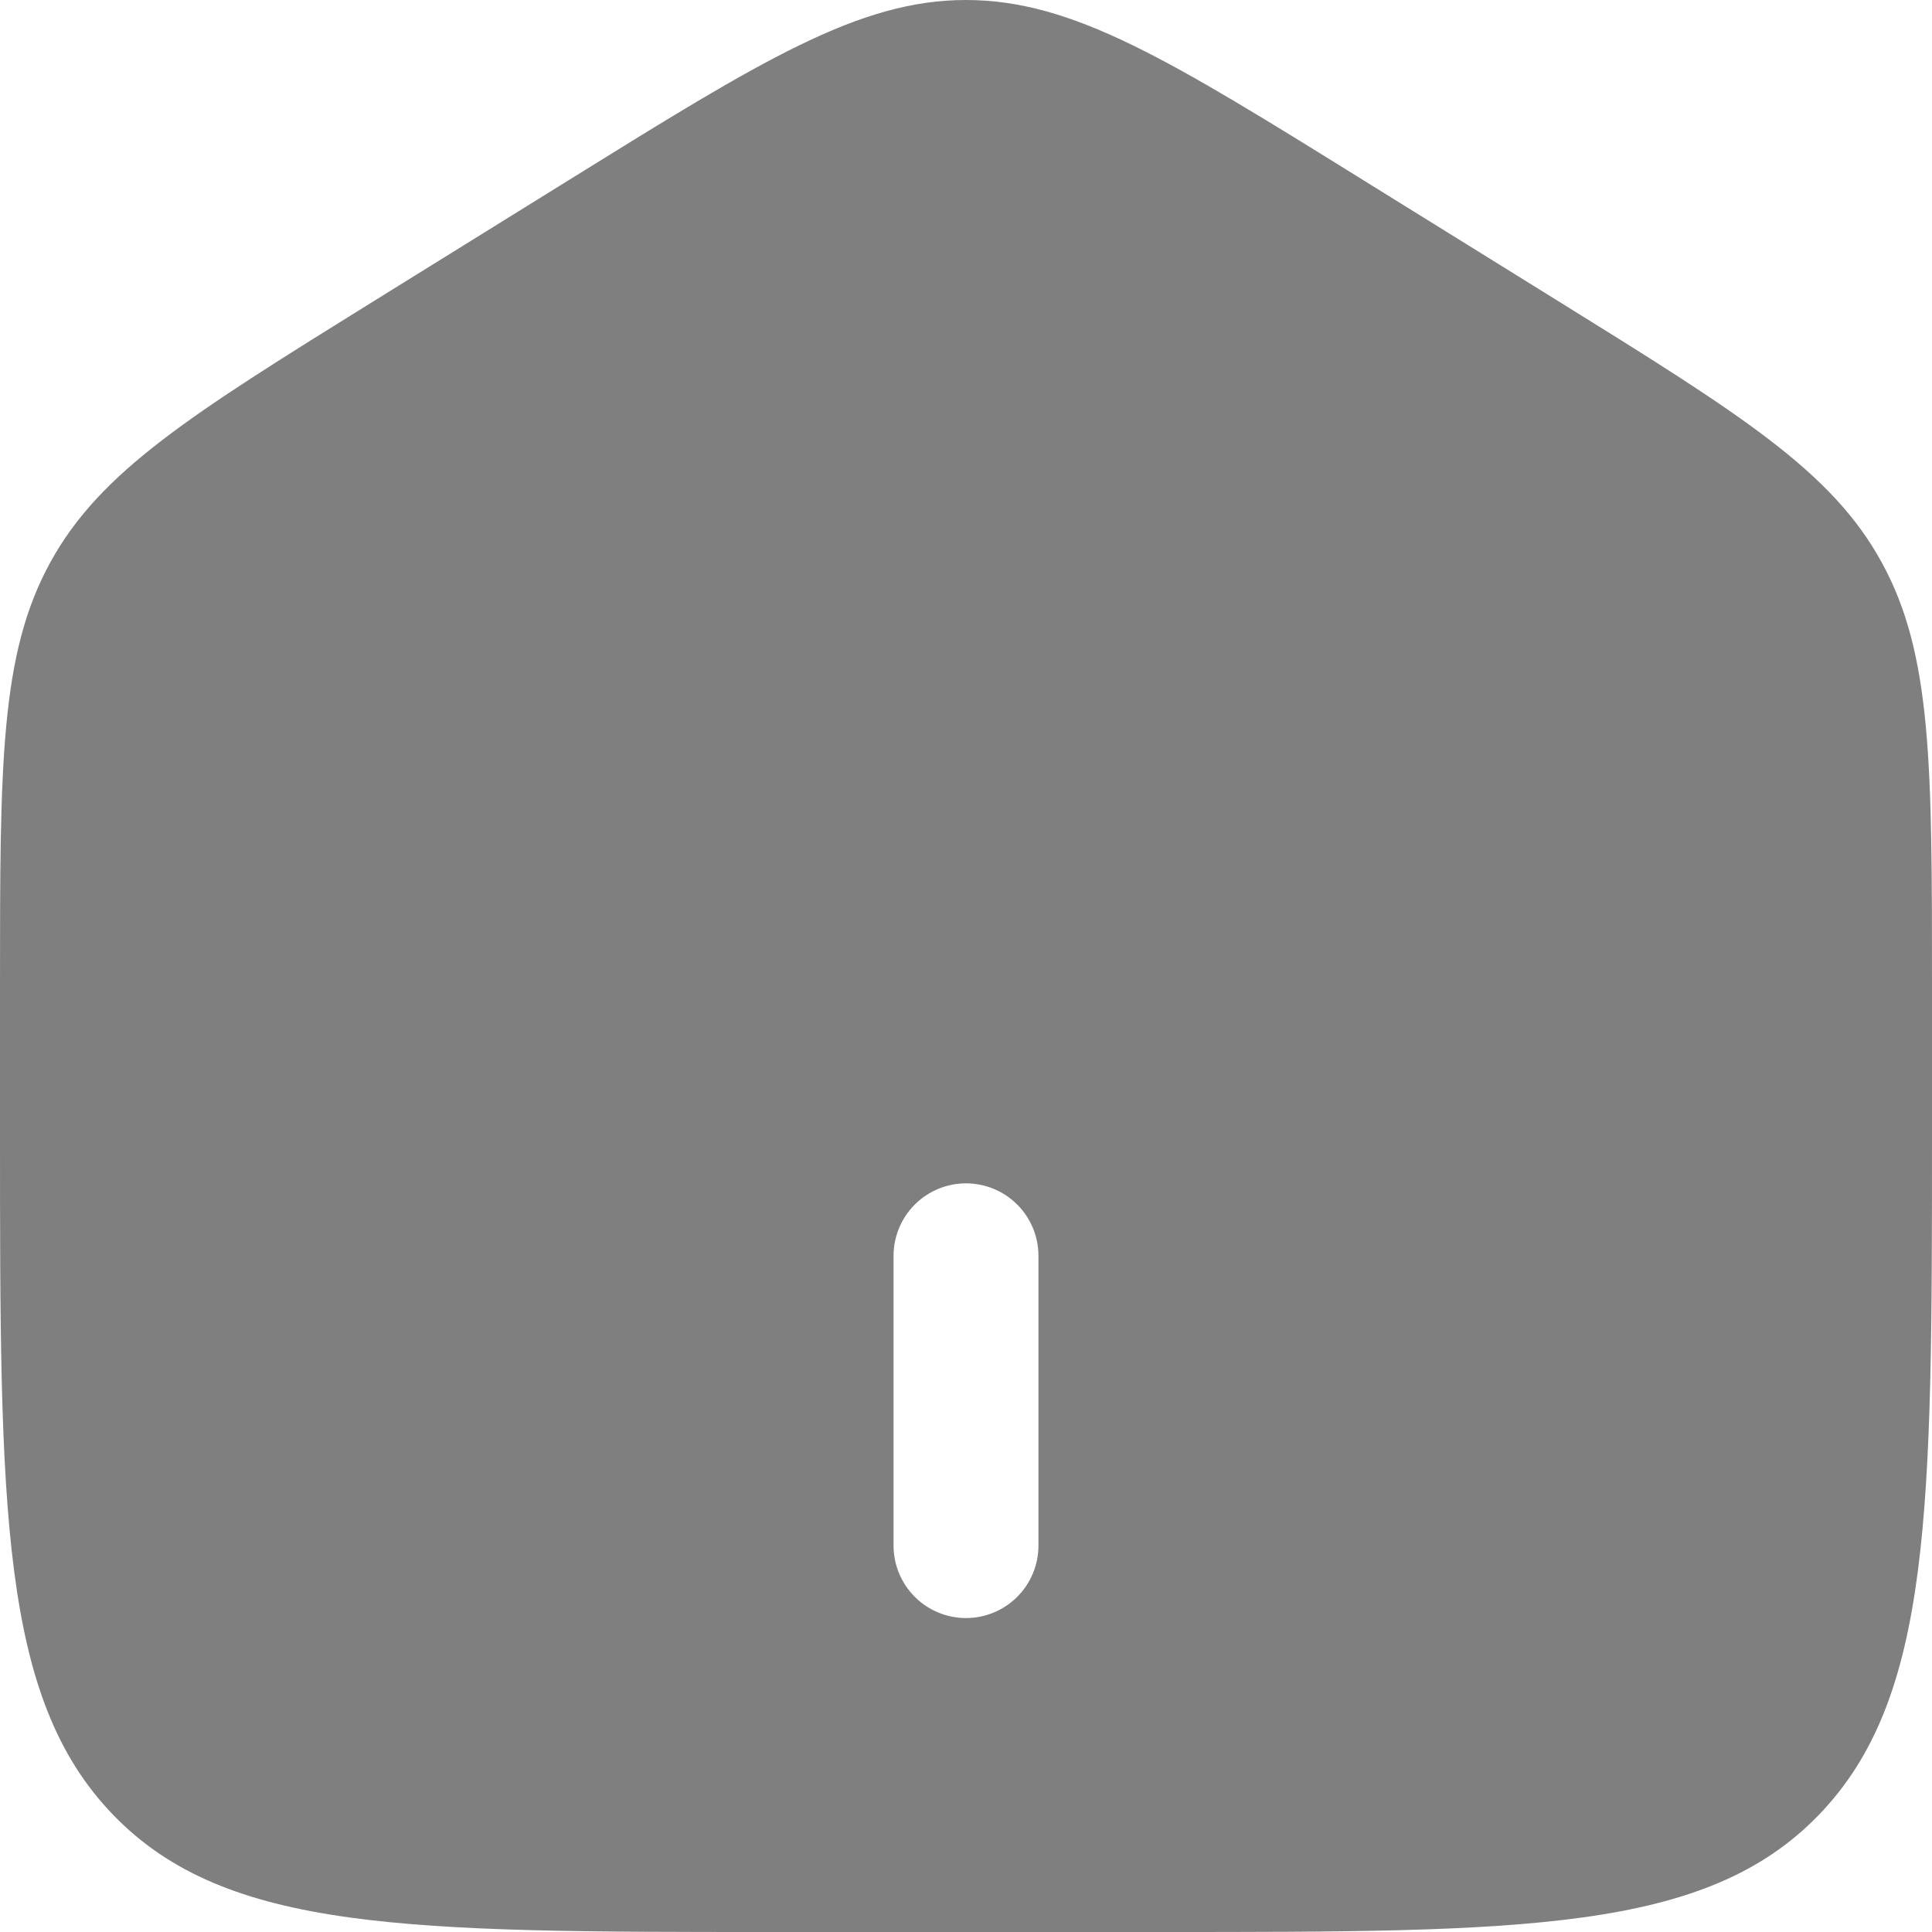 <svg width="360" height="360" viewBox="0 0 360 360" fill="none" xmlns="http://www.w3.org/2000/svg">
<path fill-rule="evenodd" clip-rule="evenodd" d="M9.36 104.814C0 121.86 0 142.47 0 183.654V211.05C0 281.25 -2.14577e-06 316.368 21.096 338.184C42.174 360 76.122 360 144 360H216C283.878 360 317.826 360 338.904 338.184C360 316.368 360 281.268 360 211.05V183.672C360 142.47 360 121.878 350.64 104.814C341.316 87.732 324.234 77.148 290.088 55.944L254.088 33.606C217.998 11.196 199.944 0 180 0C160.056 0 142.02 11.196 105.912 33.606L69.912 55.944C35.766 77.148 18.702 87.732 9.36 104.814ZM166.5 288C166.5 291.58 167.922 295.014 170.454 297.546C172.986 300.078 176.42 301.5 180 301.5C183.58 301.5 187.014 300.078 189.546 297.546C192.078 295.014 193.5 291.58 193.5 288V234C193.5 230.42 192.078 226.986 189.546 224.454C187.014 221.922 183.58 220.5 180 220.5C176.42 220.5 172.986 221.922 170.454 224.454C167.922 226.986 166.5 230.42 166.5 234V288Z" fill="black" fill-opacity="0.5"/>
</svg>
